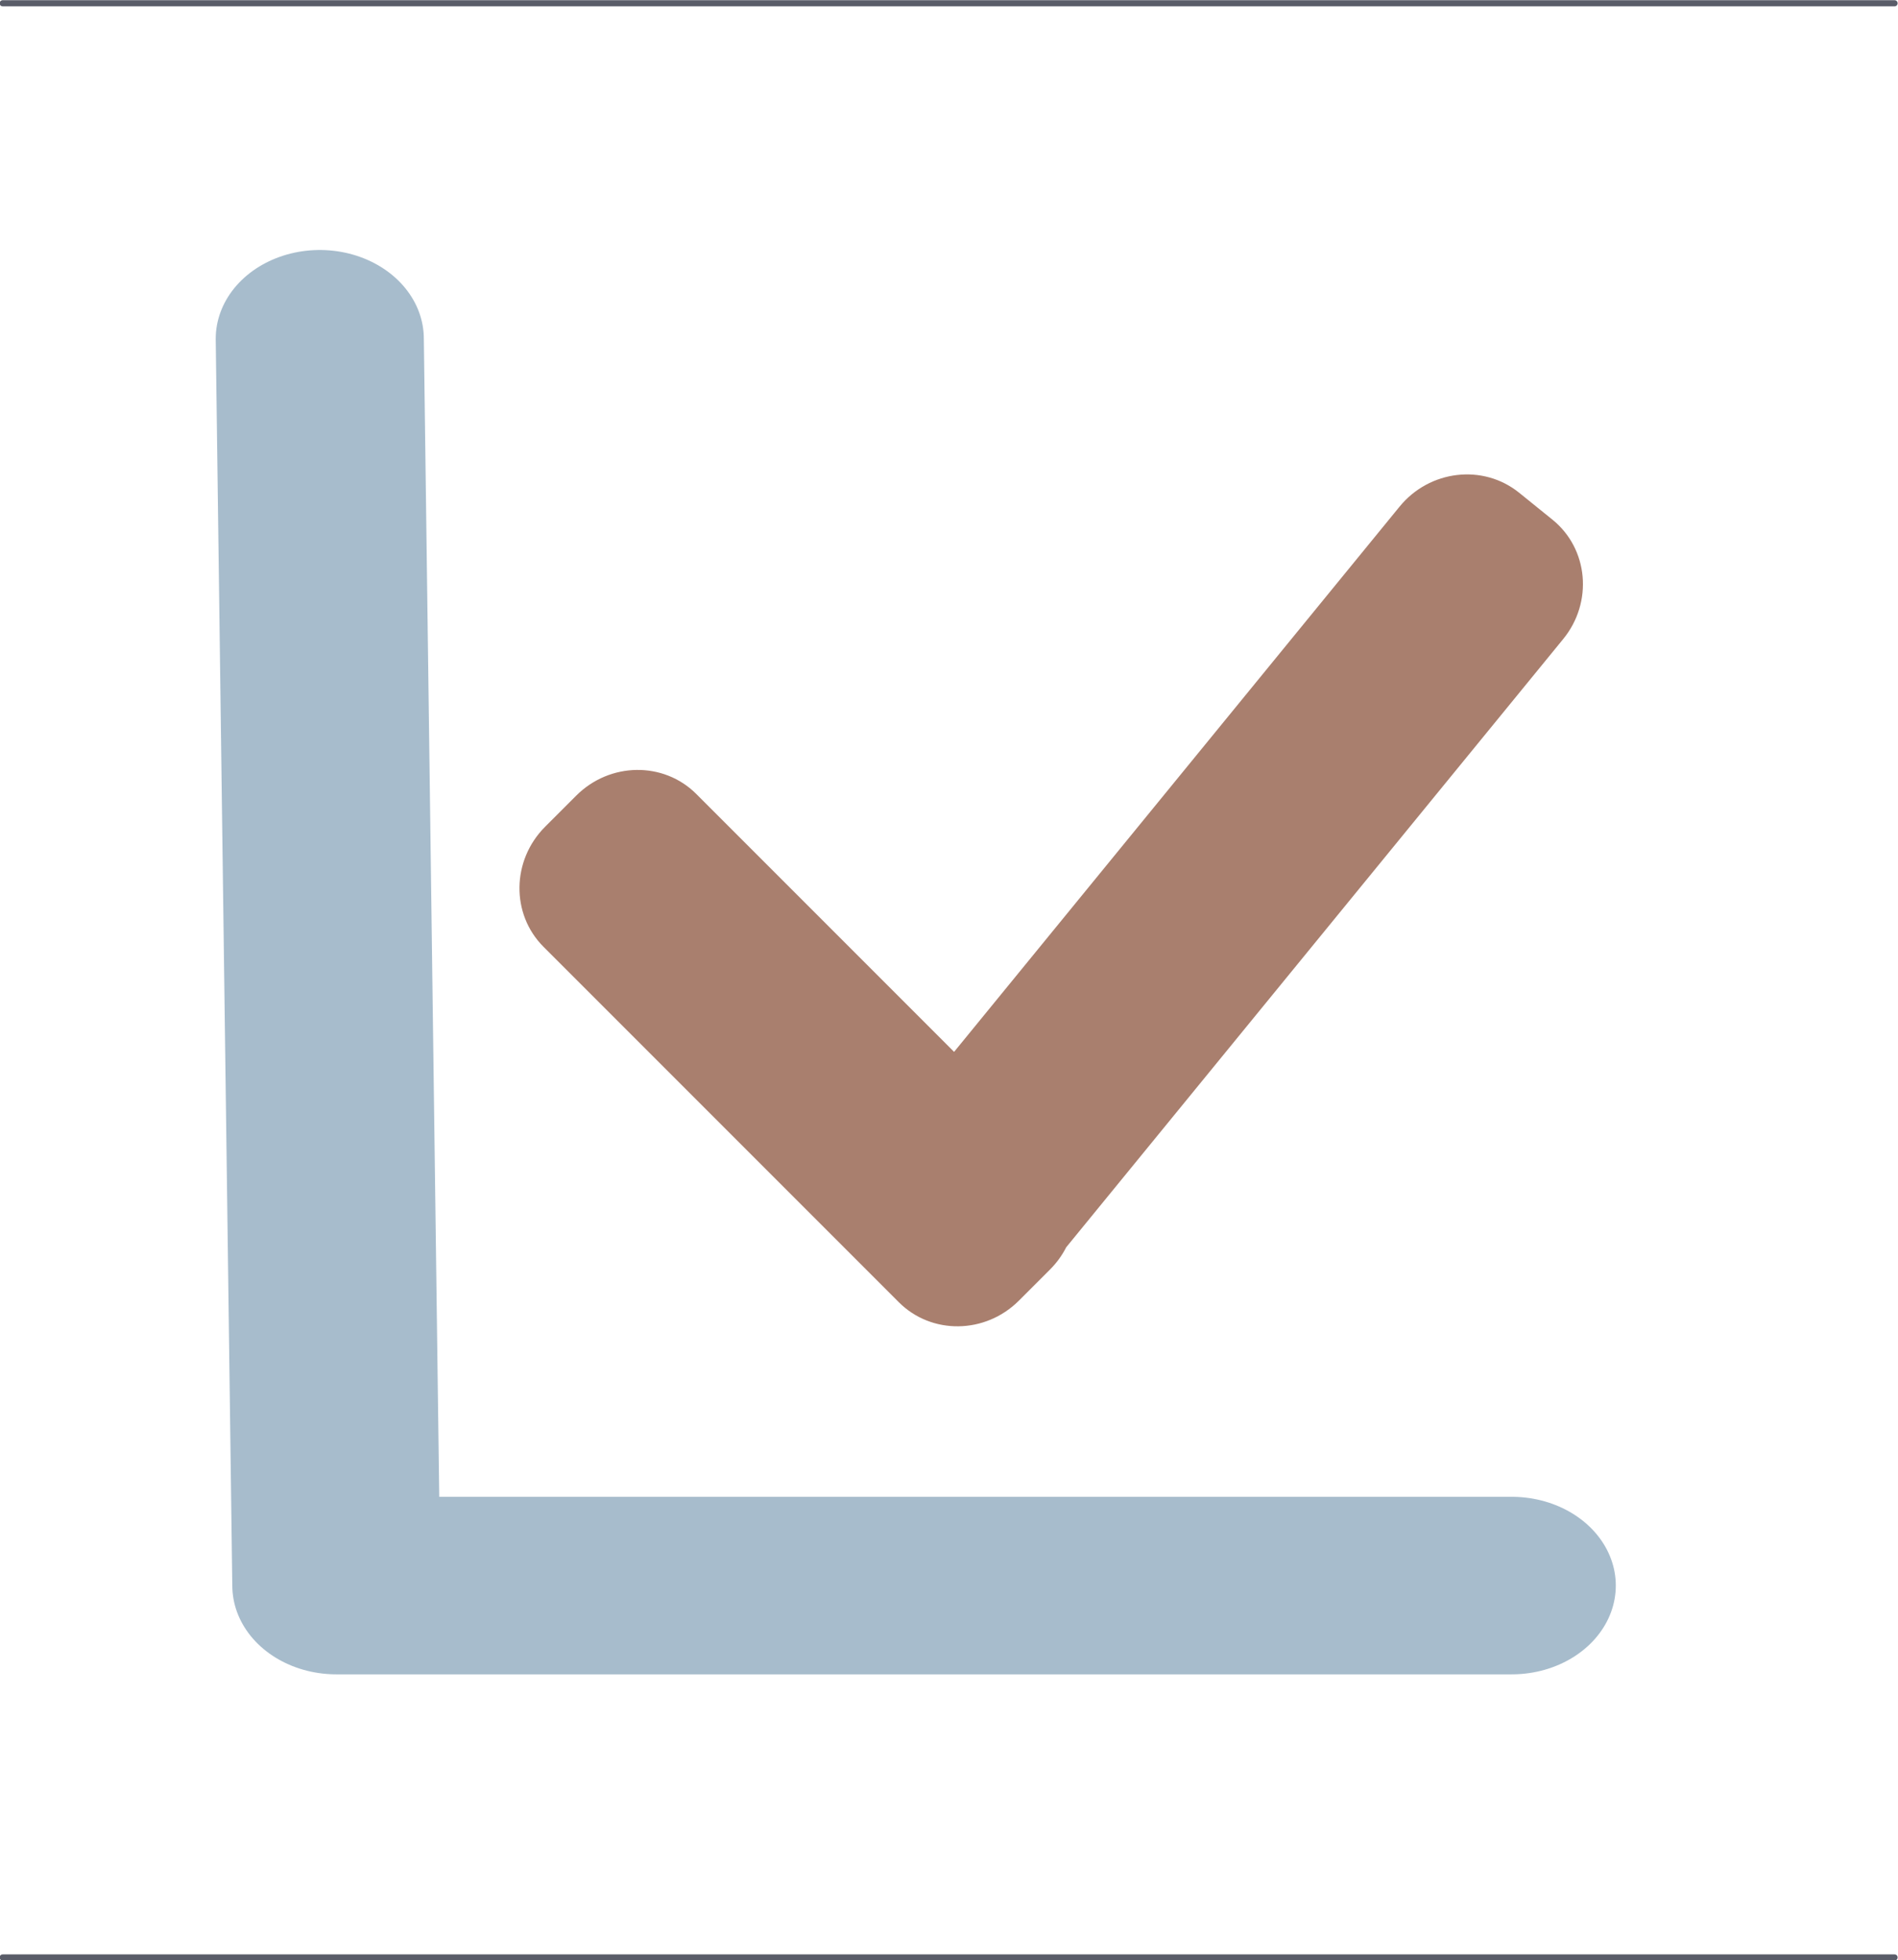 <?xml version="1.0" encoding="UTF-8" standalone="no"?>
<!DOCTYPE svg PUBLIC "-//W3C//DTD SVG 1.1//EN" "http://www.w3.org/Graphics/SVG/1.1/DTD/svg11.dtd">
<svg width="100%" height="100%" viewBox="0 0 307 317" version="1.1" xmlns="http://www.w3.org/2000/svg" xmlns:xlink="http://www.w3.org/1999/xlink" xml:space="preserve" xmlns:serif="http://www.serif.com/" style="fill-rule:evenodd;clip-rule:evenodd;stroke-linecap:round;stroke-linejoin:round;stroke-miterlimit:1.5;">
    <g transform="matrix(1,0,0,1,-2802.96,-182.063)">
        <g transform="matrix(1,0,0,1,2576.38,0)">
            <g transform="matrix(0.956,0,0,0.956,-8.168,21.618)">
                <g transform="matrix(1.067,0,0,0.91,-2723.08,23.792)">
                    <path d="M2832.93,221.251L2835.56,453.009L3021.94,453.009" style="fill:none;stroke:rgb(167,188,204);stroke-width:33px;"/>
                </g>
                <g transform="matrix(1.002,1.002,-1.029,1.029,-2025.23,-3886.04)">
                    <path d="M3325.35,874.432L3281.82,874.432C3276.3,874.432 3271.82,878.913 3271.82,884.433L3271.82,889.553C3271.82,895.073 3276.3,899.554 3281.82,899.554L3341.82,899.554C3347.34,899.554 3351.82,895.073 3351.82,889.553L3351.82,884.433C3351.82,883.331 3351.64,882.27 3351.31,881.278L3341.93,790.419C3341.36,784.928 3336.44,780.931 3330.95,781.498L3325.86,782.024C3320.37,782.591 3316.37,787.509 3316.94,793L3325.35,874.432Z" style="fill:rgb(169,127,110);"/>
                </g>
            </g>
            <g transform="matrix(1.31951e-16,2.155,-2.155,1.31951e-16,2137.33,-674.465)">
                <g transform="matrix(1,1.2326e-32,2.46519e-32,1,17.706,2.14284e-31)">
                    <path d="M380,744.457L380,886.457" style="fill:none;stroke:rgb(90,93,105);stroke-width:0.46px;"/>
                </g>
                <g transform="matrix(1,1.2326e-32,0,1,164.346,2.02968e-30)">
                    <path d="M380,744.457L380,886.457" style="fill:none;stroke:rgb(90,93,105);stroke-width:0.46px;"/>
                </g>
            </g>
        </g>
    </g>
</svg>
